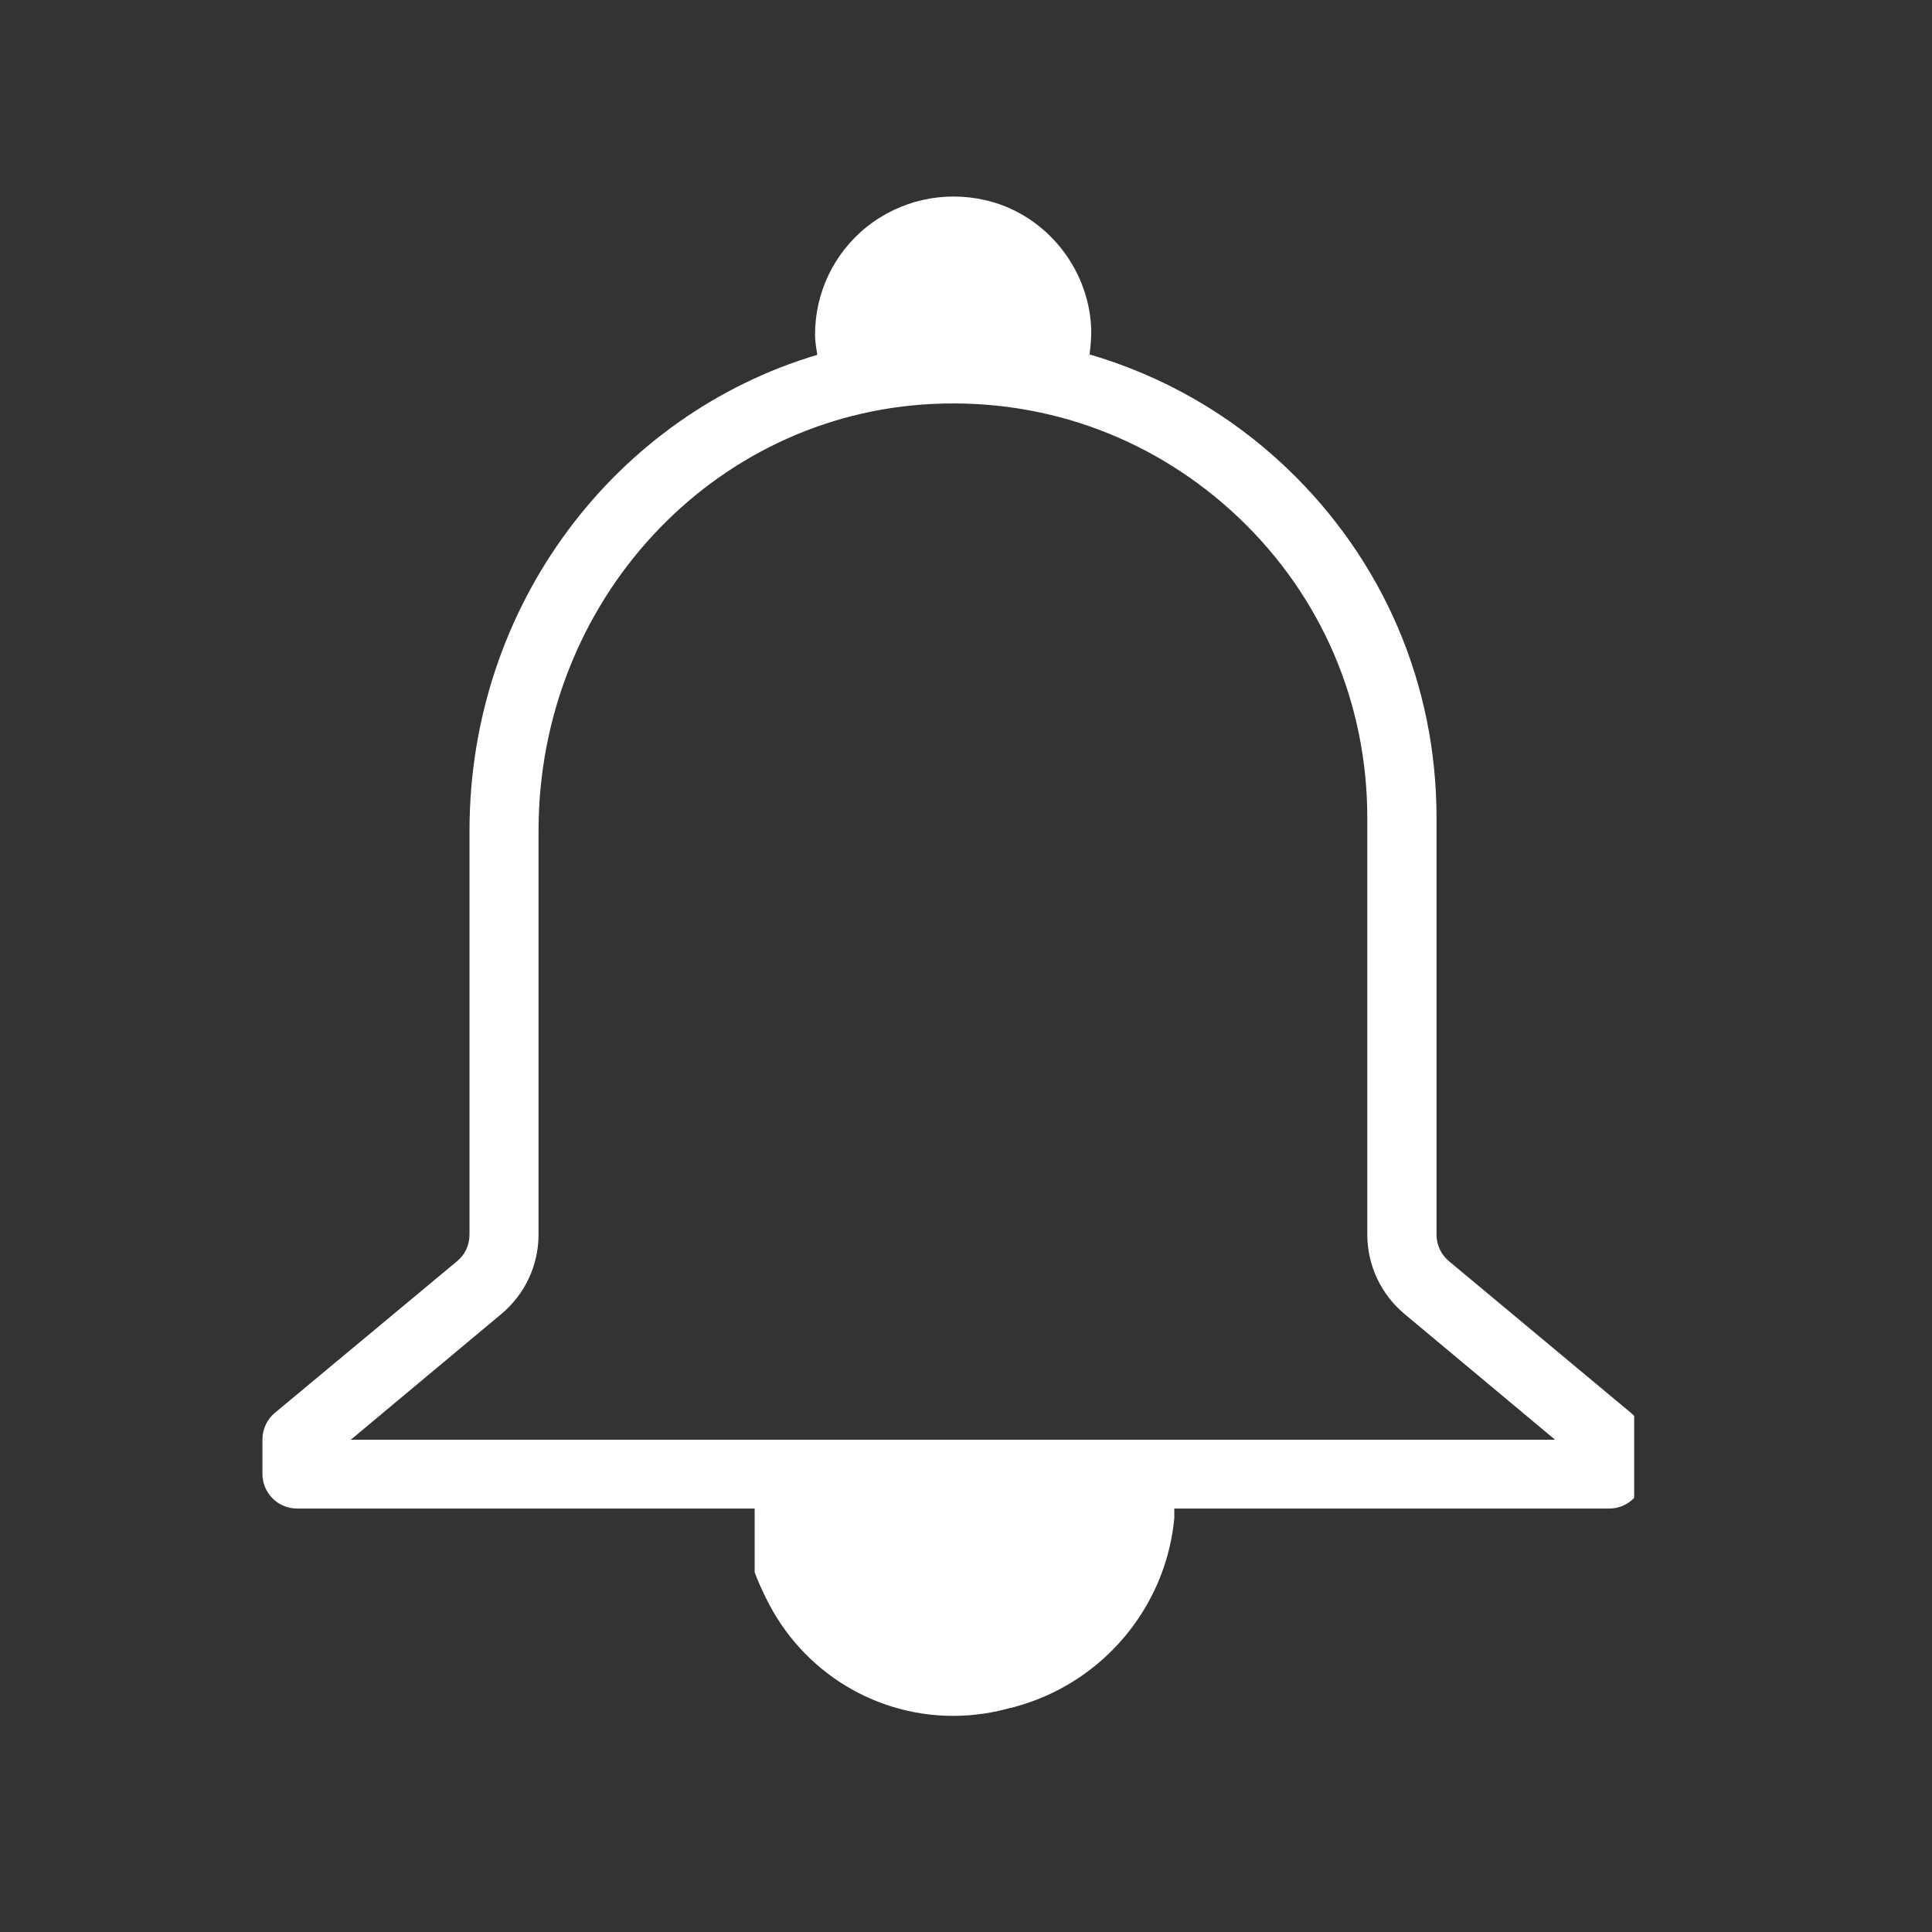 <svg xmlns="http://www.w3.org/2000/svg" xmlns:xlink="http://www.w3.org/1999/xlink" width="50" zoomAndPan="magnify" viewBox="0 0 37.5 37.5" height="50" preserveAspectRatio="xMidYMid meet" version="1.0"><rect x="0" y="0" width="37.5" height="37.5" fill="#333333" stroke="none"/><defs><clipPath id="edd0d160b2"><path d="M 14 30 L 23 30 L 23 33.305 L 14 33.305 Z M 14 30 " clip-rule="nonzero"/></clipPath><clipPath id="813d93ea7b"><path d="M 5.074 3.699 L 31.719 3.699 L 31.719 30 L 5.074 30 Z M 5.074 3.699 " clip-rule="nonzero"/></clipPath><clipPath id="6fa307278f"><path d="M 14.648 28.859 L 22.793 28.859 L 22.793 33.148 L 14.648 33.148 Z M 14.648 28.859 " clip-rule="nonzero"/></clipPath><clipPath id="452cb14a11"><path d="M 16.395 4.801 L 20.836 4.801 L 20.836 6.953 L 16.395 6.953 Z M 16.395 4.801 " clip-rule="nonzero"/></clipPath></defs><g clip-path="url(#edd0d160b2)"><path fill="#ffffff" d="M 18.5 31.969 C 17.434 31.969 16.469 31.336 16.039 30.355 L 14.812 30.895 C 15.457 32.355 16.902 33.305 18.5 33.305 C 20.121 33.305 21.574 32.344 22.203 30.852 L 20.973 30.328 C 20.547 31.324 19.578 31.969 18.5 31.969 Z M 18.5 31.969 " fill-opacity="1" fill-rule="nonzero"/></g><g clip-path="url(#813d93ea7b)"><path fill="#ffffff" d="M 31.664 27.43 L 28.125 24.48 C 27.973 24.352 27.883 24.168 27.883 23.969 L 27.883 15.875 C 27.883 13.285 26.852 10.875 24.977 9.086 C 23.875 8.035 22.562 7.293 21.148 6.879 C 21.176 6.672 21.191 6.469 21.172 6.25 C 21.07 5.105 20.227 4.133 19.117 3.883 C 18.305 3.699 17.469 3.891 16.824 4.402 C 16.188 4.914 15.82 5.676 15.82 6.496 C 15.82 6.633 15.844 6.758 15.863 6.887 C 11.945 8.055 9.113 11.746 9.113 16.125 L 9.113 23.961 C 9.113 24.164 9.027 24.352 8.875 24.477 L 5.332 27.426 C 5.18 27.555 5.094 27.742 5.094 27.938 L 5.094 28.609 C 5.094 28.98 5.395 29.281 5.766 29.281 L 31.234 29.281 C 31.605 29.281 31.906 28.98 31.906 28.609 L 31.906 27.938 C 31.902 27.742 31.812 27.555 31.664 27.43 Z M 17.156 6.496 C 17.156 6.082 17.336 5.707 17.656 5.445 C 17.98 5.188 18.387 5.094 18.816 5.188 C 19.355 5.312 19.781 5.801 19.832 6.359 C 19.84 6.438 19.828 6.516 19.82 6.59 C 19.238 6.508 18.648 6.48 18.039 6.504 C 17.746 6.516 17.449 6.543 17.16 6.59 C 17.168 6.555 17.156 6.527 17.156 6.496 Z M 6.809 27.945 L 9.727 25.508 C 10.188 25.125 10.453 24.562 10.453 23.961 L 10.453 16.125 C 10.453 11.68 13.816 8.043 18.109 7.84 C 20.34 7.734 22.445 8.527 24.051 10.055 C 25.656 11.586 26.539 13.652 26.539 15.875 L 26.539 23.961 C 26.539 24.559 26.805 25.125 27.266 25.508 L 30.184 27.945 Z M 6.809 27.945 " fill-opacity="1" fill-rule="nonzero"/></g><g clip-path="url(#6fa307278f)"><path fill="#ffffff" d="M 22.812 29.066 C 22.812 31.391 20.926 33.273 18.602 33.273 C 16.277 33.273 14.391 31.391 14.391 29.066 C 14.391 28.902 14.523 28.77 14.688 28.77 L 22.516 28.77 C 22.68 28.77 22.812 28.902 22.812 29.066 Z M 22.812 29.066 " fill-opacity="1" fill-rule="evenodd"/></g><g clip-path="url(#452cb14a11)"><path fill="#ffffff" d="M 16.387 6.848 C 16.387 5.684 17.328 4.742 18.488 4.742 C 19.652 4.742 20.594 5.684 20.594 6.848 C 20.594 6.926 20.527 6.992 20.449 6.992 L 16.531 6.992 C 16.449 6.992 16.387 6.926 16.387 6.848 Z M 16.387 6.848 " fill-opacity="1" fill-rule="evenodd"/></g></svg>